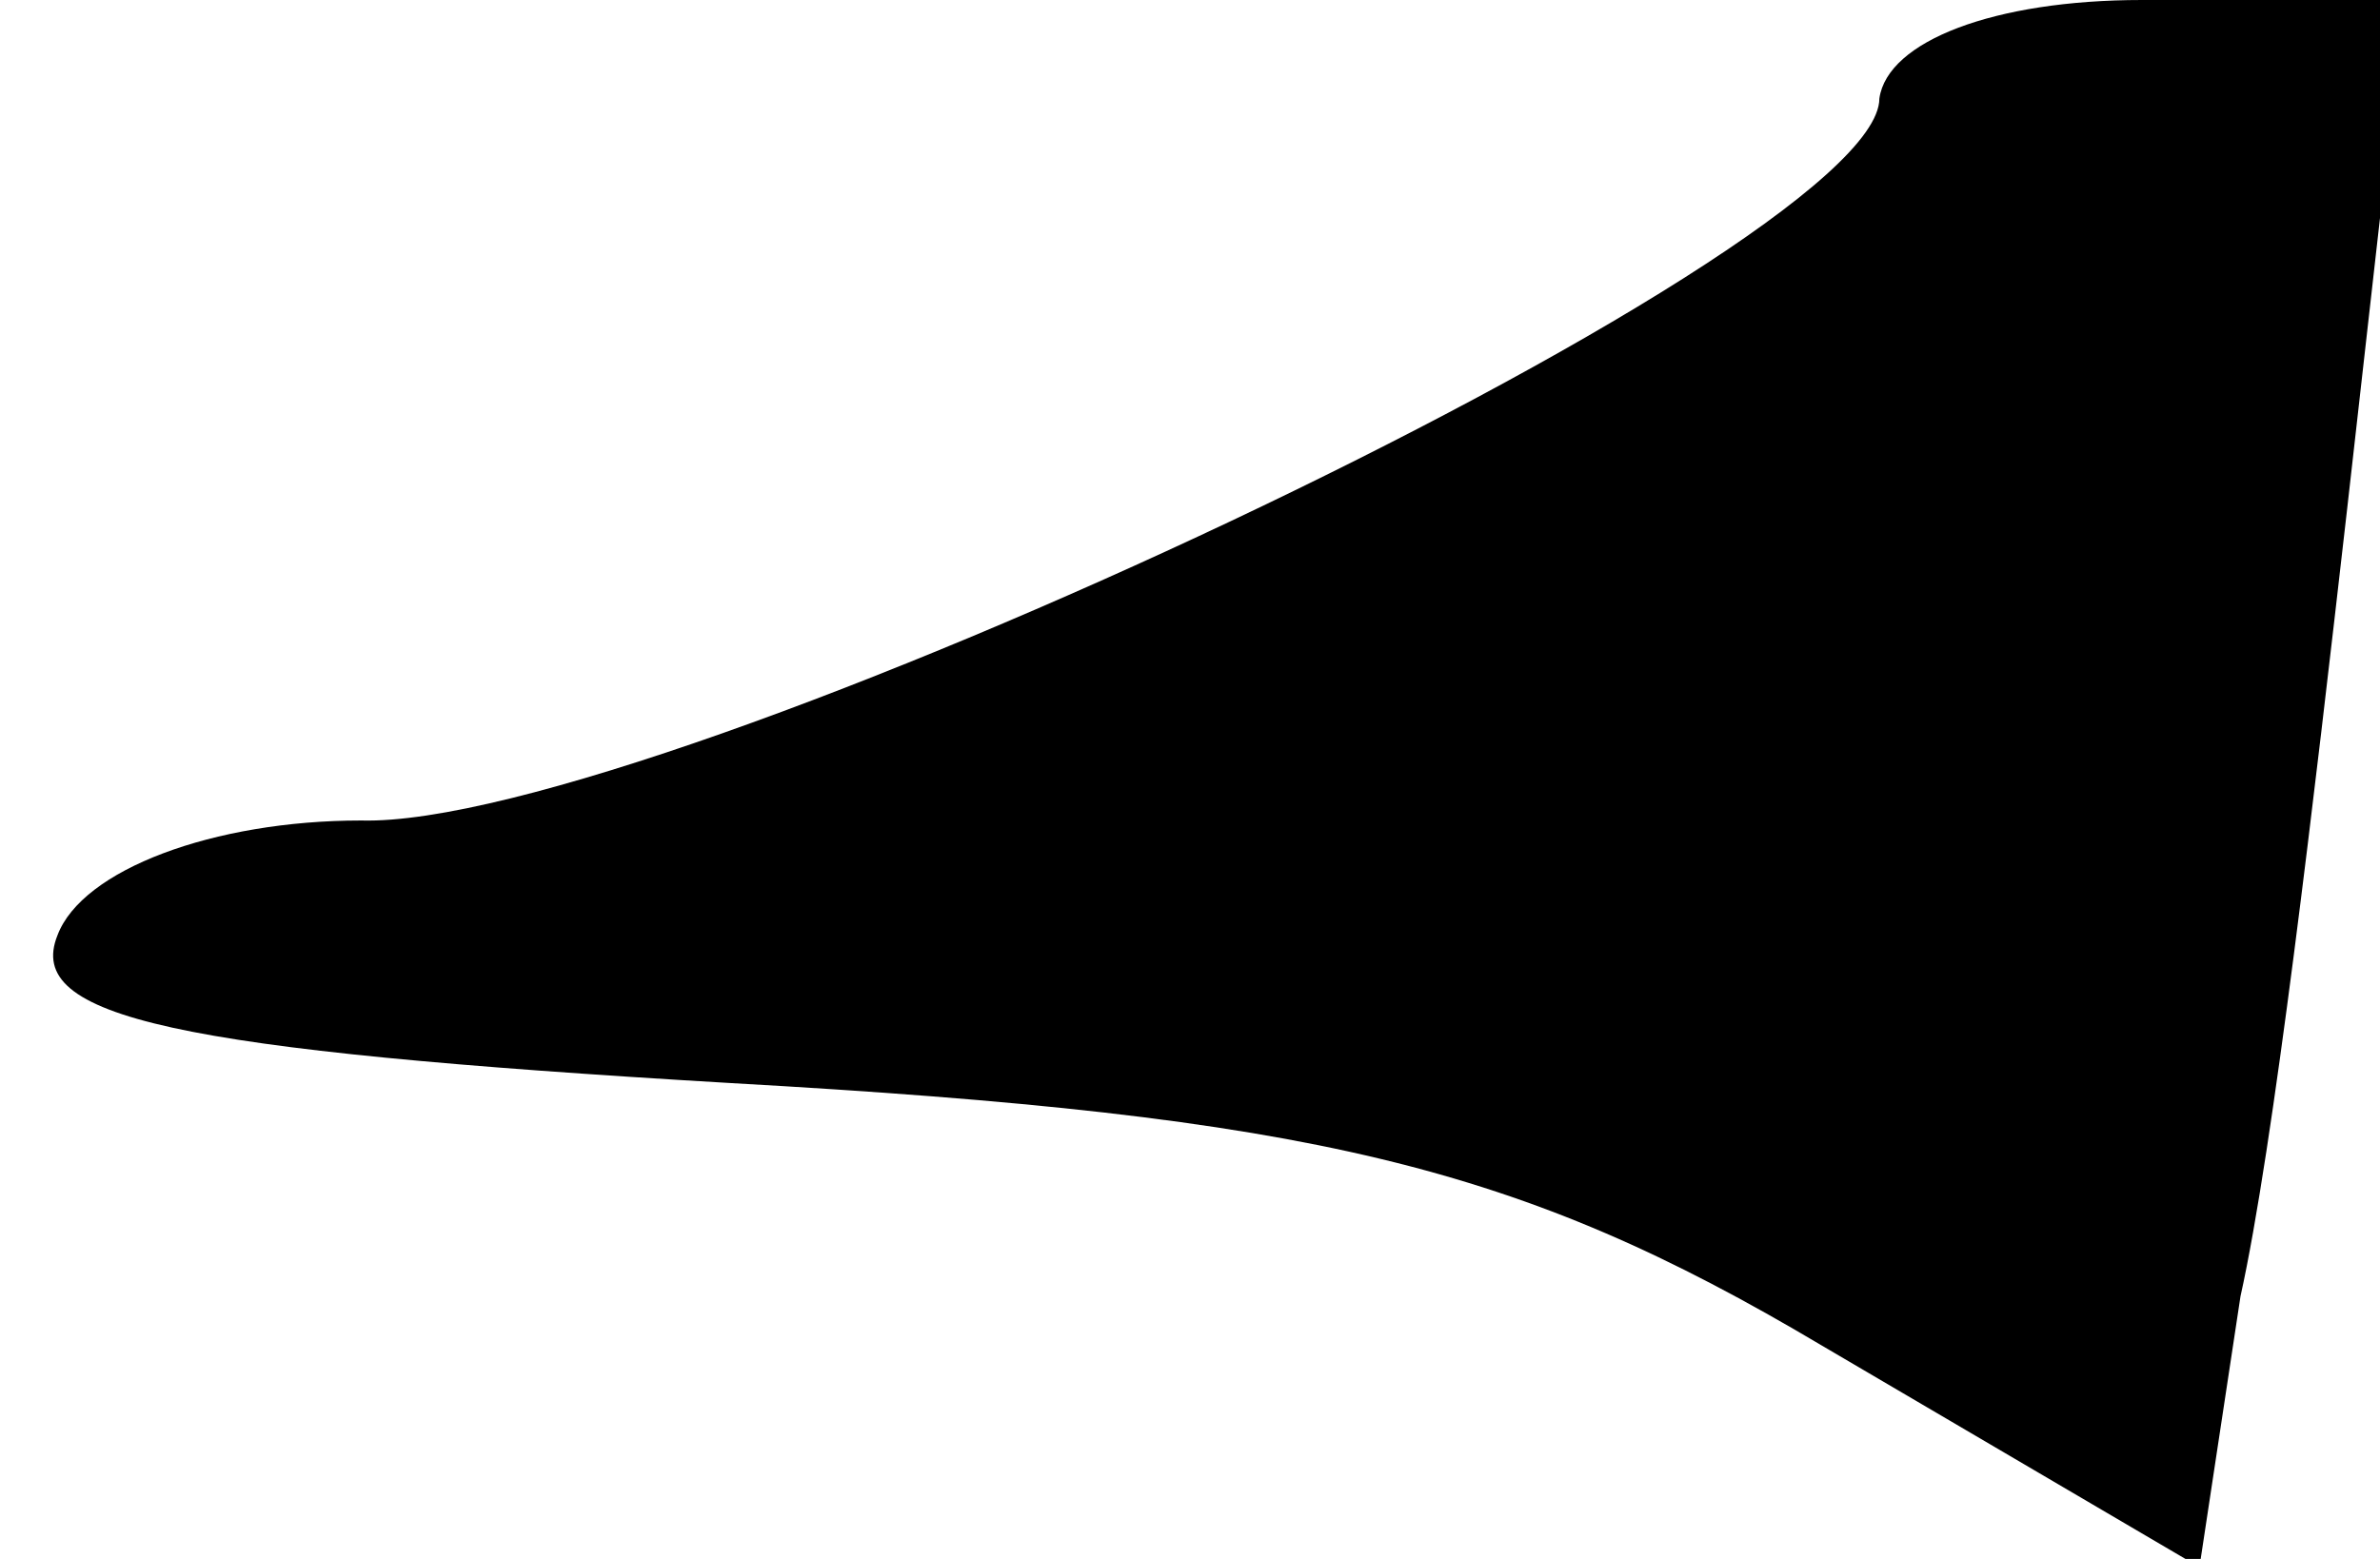 <?xml version="1.0" standalone="no"?>
<!DOCTYPE svg PUBLIC "-//W3C//DTD SVG 20010904//EN"
 "http://www.w3.org/TR/2001/REC-SVG-20010904/DTD/svg10.dtd">
<svg version="1.0" xmlns="http://www.w3.org/2000/svg"
 width="29pt" height="19pt" viewBox="0 0 29 19"
 preserveAspectRatio="xMidYMid meet">
<g transform="translate(0,19) scale(0.1,-0.1)"
fill="#000000" stroke="none">
<path fill="#000000" stroke="none" d="M229 178 c0 -19 -149 -89 -185 -88 -18
0 -34 -6 -37 -14 -4 -10 14 -14 82 -18 71 -4 96 -10 133 -32 l46 -27 5 33 c4
18 9 61 13 96 l7 62 -32 0 c-18 0 -31 -5 -32 -12z"/>
</g>
</svg>
